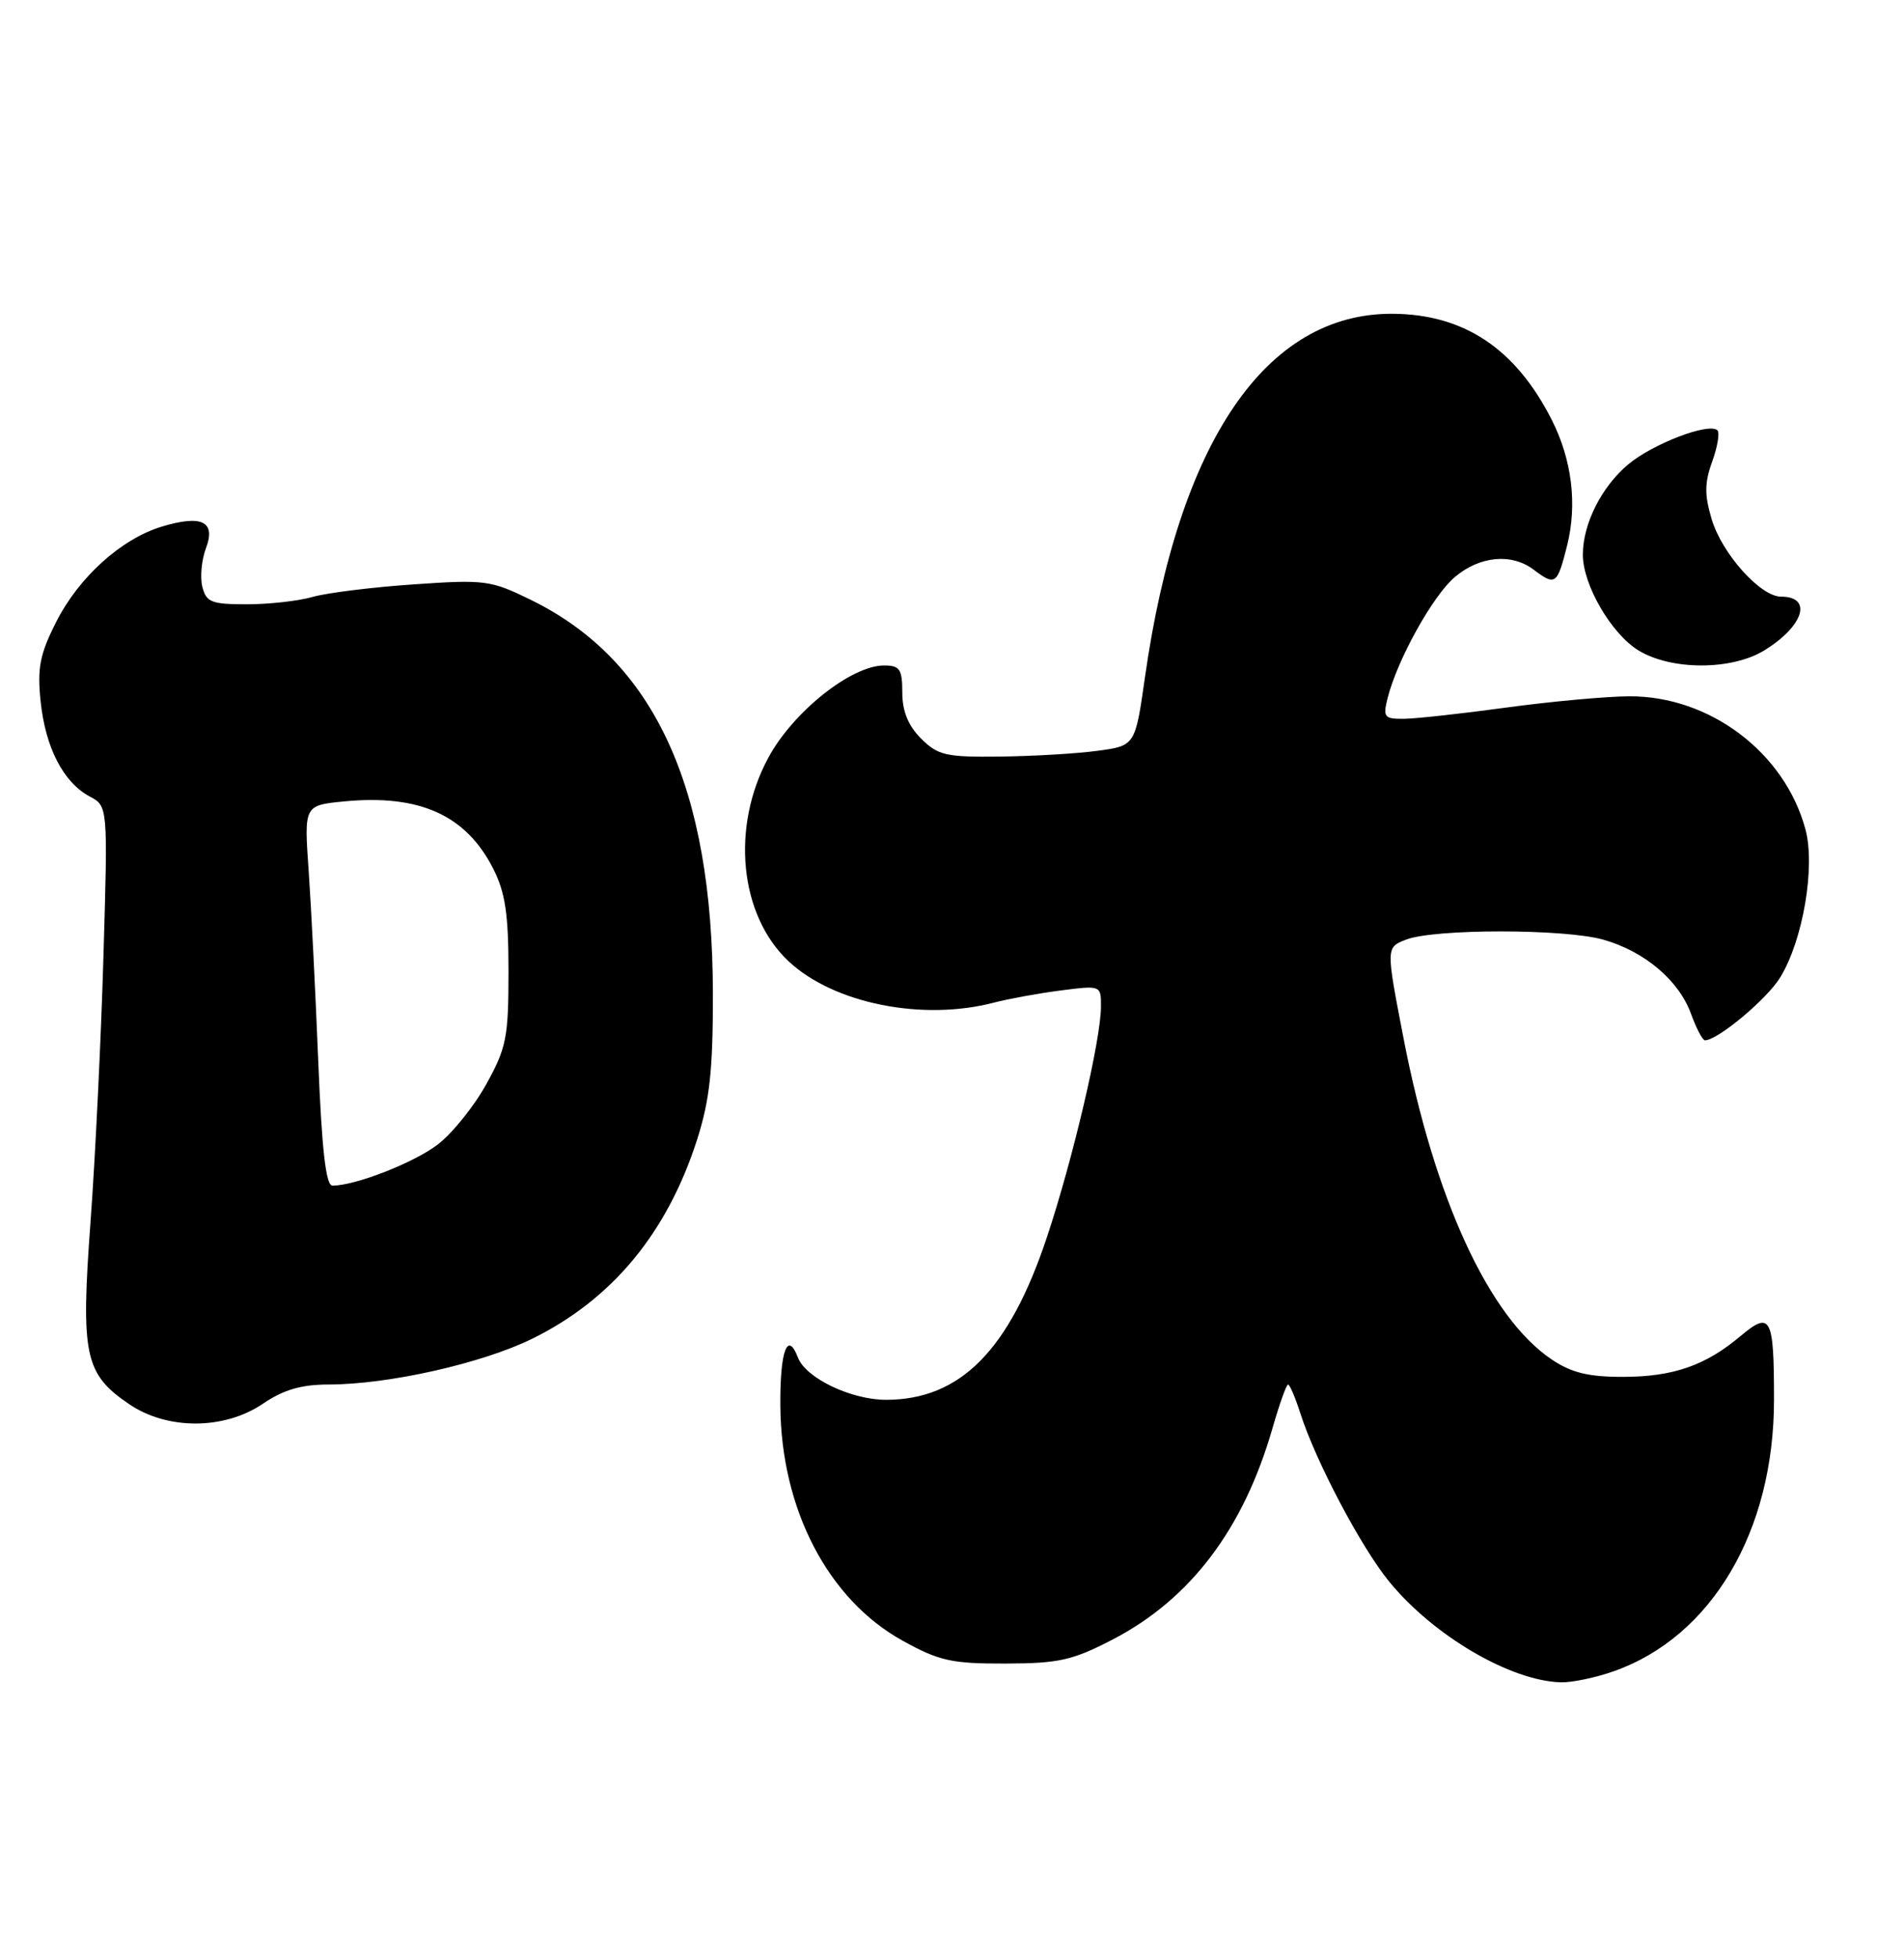 <?xml version="1.0" encoding="UTF-8" standalone="no"?>
<!DOCTYPE svg PUBLIC "-//W3C//DTD SVG 1.1//EN" "http://www.w3.org/Graphics/SVG/1.1/DTD/svg11.dtd" >
<svg xmlns="http://www.w3.org/2000/svg" xmlns:xlink="http://www.w3.org/1999/xlink" version="1.1" viewBox="0 0 249 256">
 <g >
 <path fill="currentColor"
d=" M 211.06 218.48 C 223.86 213.96 232.00 200.16 232.00 182.99 C 232.00 172.15 231.58 171.34 227.64 174.65 C 223.04 178.53 218.80 180.00 212.18 180.00 C 207.71 180.00 205.48 179.45 202.92 177.72 C 194.73 172.21 187.60 156.73 183.54 135.68 C 181.25 123.85 181.25 123.85 183.88 122.84 C 187.57 121.40 204.67 121.41 209.70 122.85 C 215.10 124.39 219.57 128.18 221.15 132.55 C 221.84 134.45 222.66 136.00 222.97 136.00 C 224.63 136.00 231.07 130.63 232.81 127.78 C 235.79 122.93 237.43 113.31 236.11 108.42 C 233.41 98.38 223.59 90.97 213.05 91.03 C 210.00 91.05 202.78 91.71 197.00 92.50 C 191.22 93.29 185.21 93.95 183.64 93.97 C 181.03 94.00 180.84 93.77 181.46 91.29 C 182.73 86.24 187.39 77.85 190.28 75.42 C 193.53 72.68 197.69 72.30 200.56 74.47 C 203.41 76.62 203.65 76.45 204.94 71.33 C 206.29 65.95 205.58 60.11 202.93 54.88 C 198.20 45.56 191.43 41.06 182.07 41.02 C 165.54 40.96 154.12 57.74 149.74 88.50 C 148.46 97.50 148.46 97.50 143.48 98.16 C 140.74 98.53 134.99 98.86 130.70 98.91 C 123.70 98.99 122.66 98.75 120.45 96.55 C 118.77 94.86 118.00 92.98 118.00 90.55 C 118.00 87.48 117.68 87.00 115.61 87.00 C 111.34 87.00 103.76 93.02 100.51 99.00 C 95.55 108.12 96.70 119.66 103.15 125.69 C 109.06 131.20 120.65 133.52 130.00 131.07 C 131.93 130.57 135.86 129.85 138.75 129.48 C 144.00 128.81 144.00 128.81 143.98 131.66 C 143.94 136.05 140.32 151.50 136.93 161.69 C 132.00 176.53 125.59 183.00 115.85 183.00 C 111.30 182.99 105.38 180.16 104.36 177.49 C 102.99 173.91 102.00 176.58 102.05 183.75 C 102.14 197.30 108.29 209.11 118.06 214.50 C 122.84 217.14 124.46 217.50 131.50 217.48 C 138.49 217.46 140.26 217.06 145.54 214.32 C 155.68 209.05 162.62 199.89 166.40 186.75 C 167.31 183.59 168.23 181.00 168.45 181.00 C 168.67 181.00 169.39 182.69 170.05 184.75 C 172.06 191.03 177.99 202.26 181.66 206.75 C 187.45 213.84 197.53 219.75 204.12 219.93 C 205.57 219.97 208.69 219.32 211.06 218.48 Z  M 34.40 183.50 C 37.09 181.68 39.41 181.00 42.96 181.00 C 50.76 181.00 63.01 178.25 69.57 175.03 C 80.04 169.89 87.24 161.20 91.16 149.00 C 92.81 143.83 93.24 139.94 93.23 130.00 C 93.21 102.88 85.57 86.32 69.42 78.42 C 64.18 75.85 63.42 75.75 54.06 76.40 C 48.65 76.77 42.71 77.51 40.87 78.04 C 39.02 78.57 35.16 79.00 32.28 79.00 C 27.65 79.00 26.97 78.73 26.46 76.71 C 26.15 75.45 26.36 73.19 26.93 71.68 C 28.26 68.18 26.41 67.26 21.17 68.84 C 15.87 70.44 10.32 75.44 7.35 81.30 C 5.21 85.53 4.86 87.31 5.31 91.67 C 5.93 97.71 8.28 102.28 11.72 104.12 C 14.11 105.39 14.11 105.39 13.53 124.95 C 13.22 135.70 12.46 151.34 11.84 159.71 C 10.55 177.19 11.07 179.61 16.88 183.56 C 21.89 186.97 29.34 186.94 34.40 183.50 Z  M 230.69 85.05 C 235.88 81.88 237.11 78.00 232.91 78.00 C 230.23 78.00 225.19 72.38 223.85 67.88 C 222.90 64.71 222.91 63.13 223.91 60.36 C 224.61 58.43 224.92 56.59 224.60 56.26 C 223.53 55.19 216.13 58.02 212.91 60.73 C 209.43 63.66 207.00 68.50 207.00 72.51 C 207.00 76.46 210.72 82.86 214.29 85.04 C 218.56 87.64 226.42 87.65 230.69 85.05 Z  M 41.62 138.75 C 41.26 129.81 40.70 118.62 40.37 113.89 C 39.76 105.28 39.76 105.28 45.01 104.77 C 54.88 103.82 60.94 106.56 64.50 113.56 C 66.08 116.68 66.50 119.48 66.50 127.00 C 66.50 135.62 66.23 136.99 63.59 141.75 C 61.99 144.64 59.13 148.19 57.24 149.63 C 54.11 152.02 46.47 155.00 43.48 155.00 C 42.62 155.00 42.09 150.37 41.62 138.75 Z "/>
</g>
</svg>